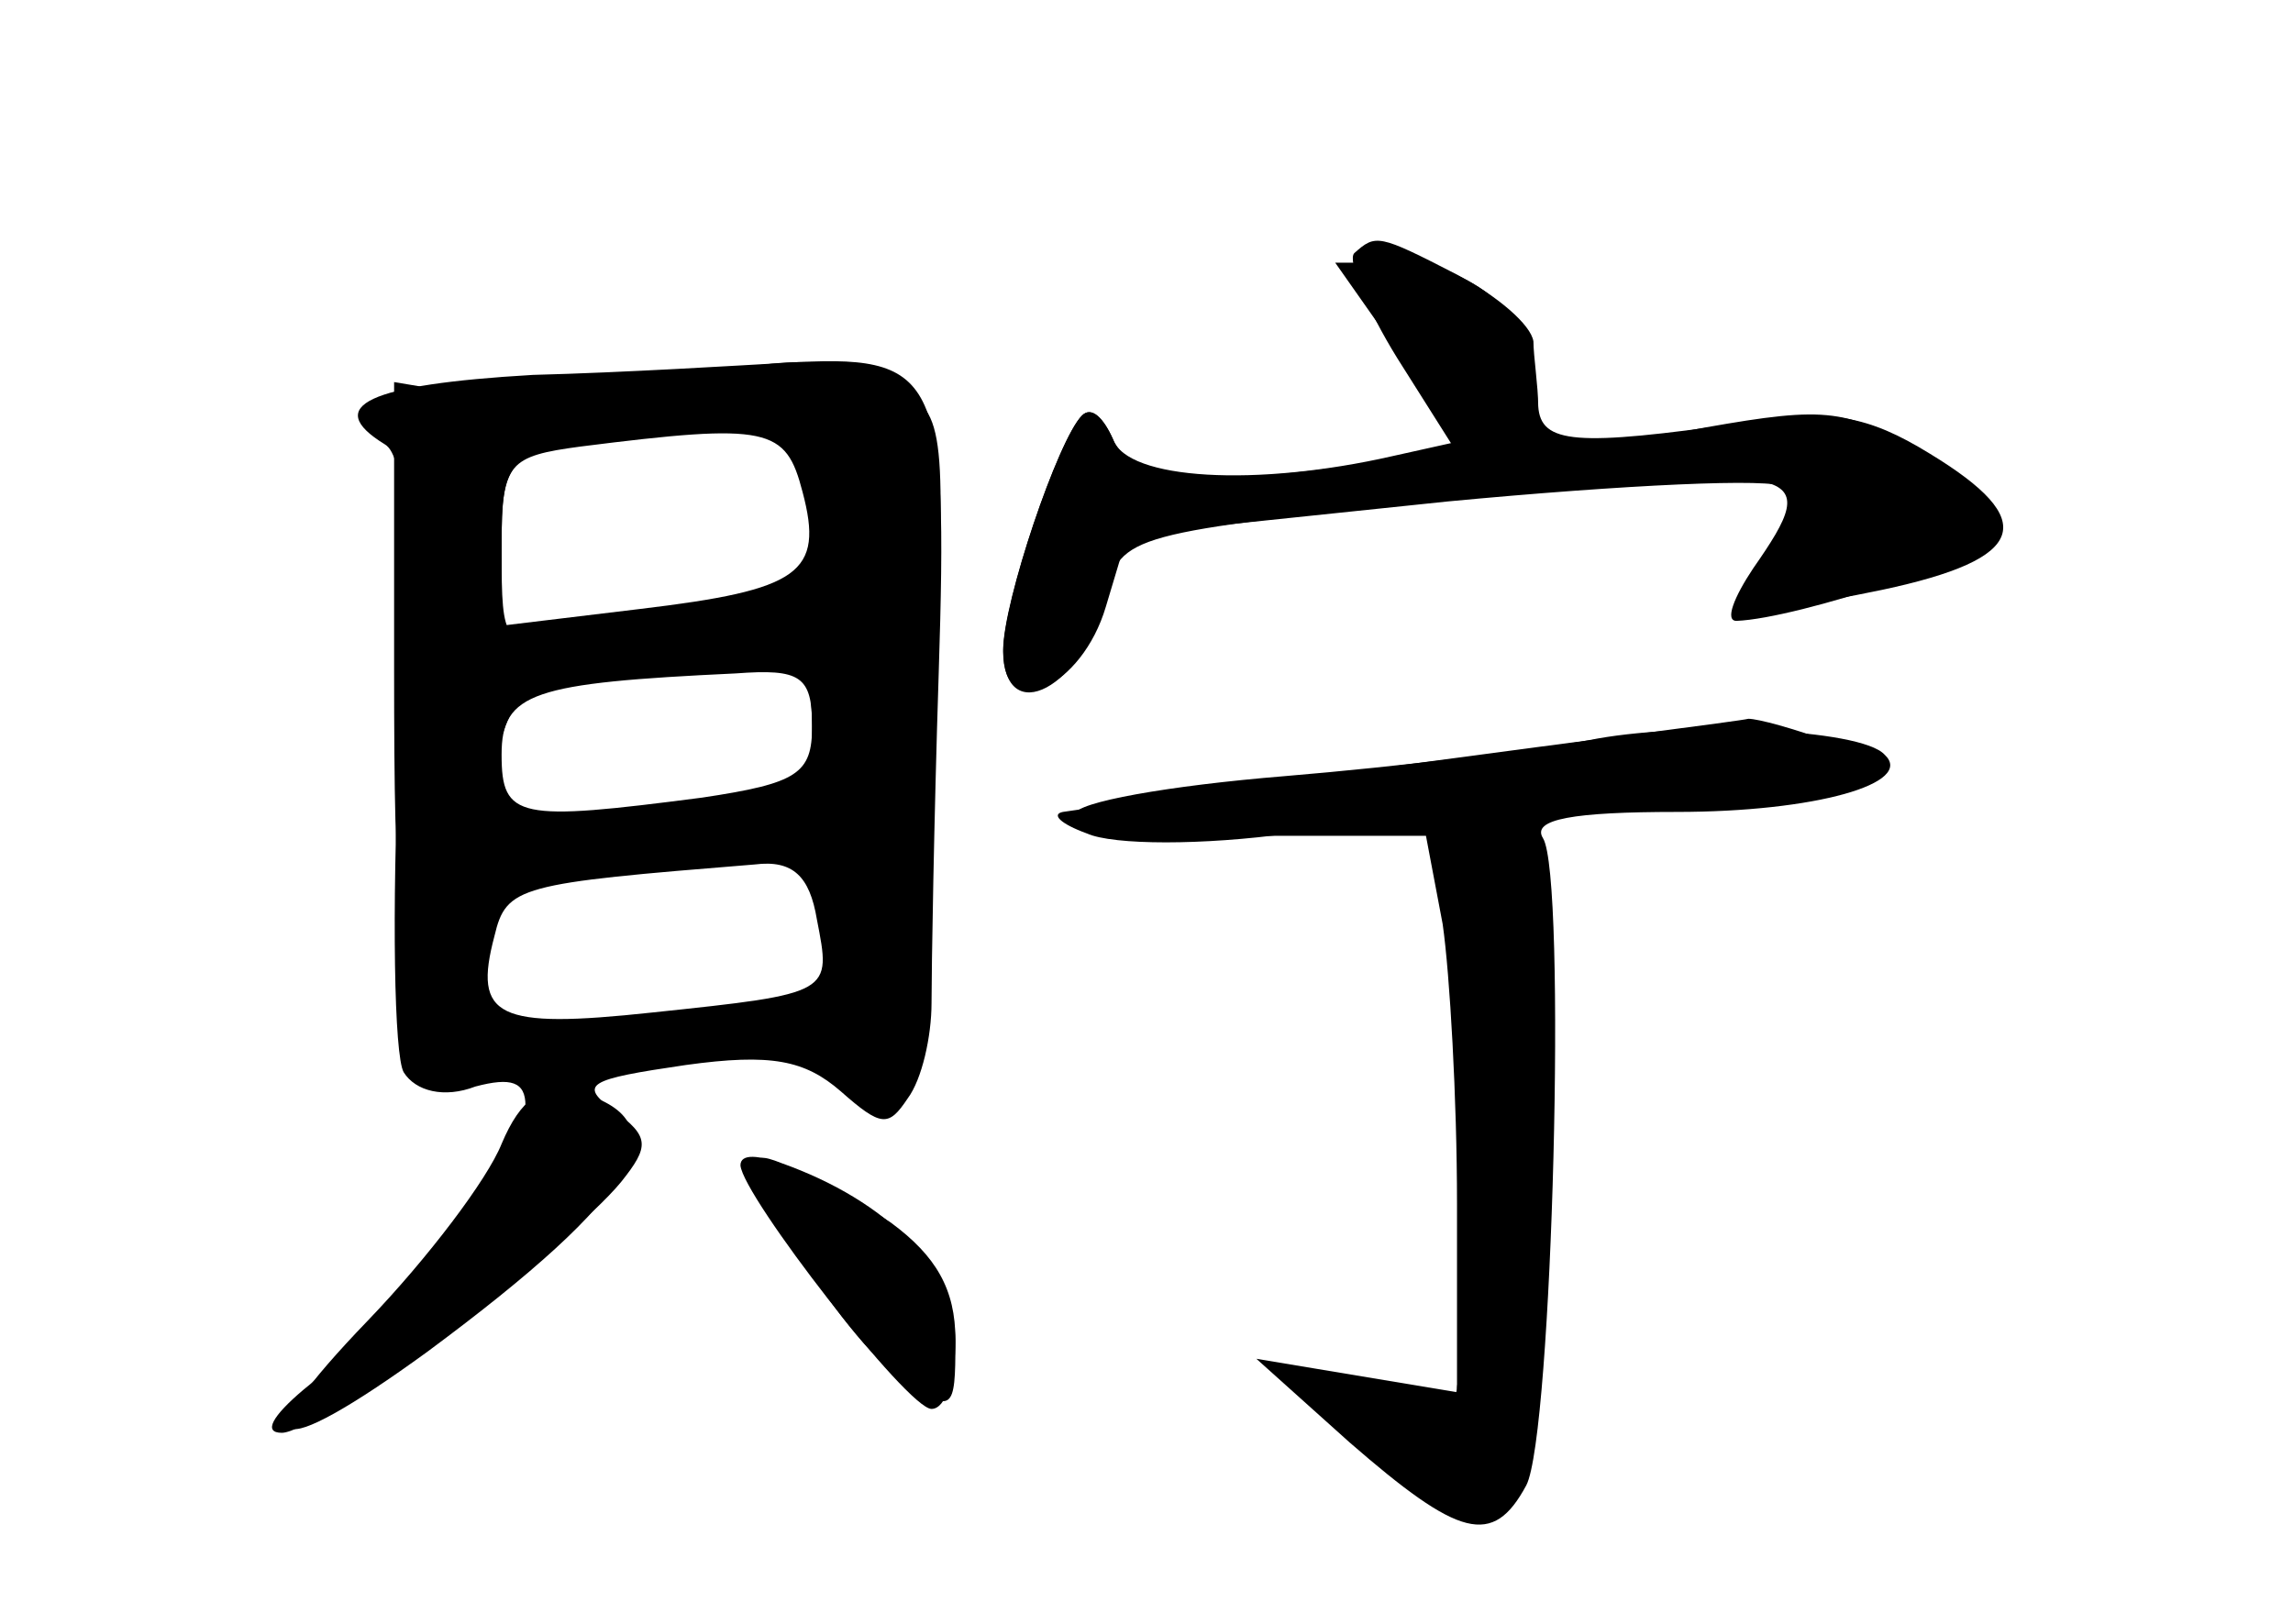 <?xml version="1.0" standalone="no"?>
<!DOCTYPE svg PUBLIC "-//W3C//DTD SVG 20010904//EN"
 "http://www.w3.org/TR/2001/REC-SVG-20010904/DTD/svg10.dtd">
<svg version="1.0" xmlns="http://www.w3.org/2000/svg"
 width="96pt" height="68pt" viewBox="0 0 96 68"
 preserveAspectRatio="xMidYMid meet">
<g transform="translate(0,68) scale(0.1,-0.1)" fill="#000000" stroke="none">
<g id="part-0" class="char-part">
  <path d="M585 533 l25 -38 -27 -6 c-57 -13 -111 -10 -117 7 -4 9 -9 14 -13 10
-10 -10 -33 -78 -33 -98 0 -34 34 -16 43 23 6 25 10 26 147 40 147 15 154 14
124 -29 -8 -12 -12 -22 -7 -22 26 1 107 28 110 37 2 6 -12 21 -31 32 -32 20
-41 21 -92 12 -75 -14 -71 -15 -71 16 0 30 -26 53 -60 53 l-24 0 26 -37z"/>
  <path d="M223 523 c-69 -4 -88 -13 -62 -29 9 -5 10 -42 6 -129 -3 -66 -2 -127
2 -134 5 -8 17 -11 30 -6 15 4 21 2 21 -8 0 -17 -59 -92 -93 -119 -13 -11 -17
-18 -9 -18 15 0 119 77 142 105 12 15 12 19 -3 30 -15 11 -11 13 30 19 36 5
50 2 65 -11 17 -15 20 -15 28 -3 6 8 10 26 10 40 0 14 1 76 3 138 4 126 0 134
-65 130 -18 -1 -66 -4 -105 -5z m113 -49 c9 -34 -1 -41 -68 -49 l-58 -7 0 35
c0 33 3 36 33 40 79 10 86 8 93 -19z m4 -98 c0 -20 -6 -24 -46 -30 -77 -10
-84 -9 -84 18 0 26 13 30 98 34 27 2 32 -1 32 -22z m2 -81 c6 -31 7 -31 -69
-39 -65 -7 -75 -2 -66 32 5 21 10 22 109 30 16 2 23 -5 26 -23z"/>
  <path d="M665 370 c-22 -4 -79 -11 -127 -15 -49 -4 -88 -11 -88 -16 0 -5 33
-9 74 -9 l73 0 7 -37 c3 -21 6 -73 6 -117 l0 -79 -42 7 -42 7 39 -35 c46 -40
60 -44 74 -18 11 21 17 255 7 271 -5 8 13 11 56 11 58 0 100 12 87 24 -10 11
-85 14 -124 6z"/>
  <path d="M333 158 c12 -22 33 -48 45 -56 21 -14 22 -13 22 16 0 30 -28 59 -73
75 -15 6 -14 1 6 -35z"/>
</g>
<g id="part-1" class="char-part">
  <path d="M270 519 c-25 -5 -58 -7 -75 -4 l-30 5 0 -120 c0 -106 2 -120 17
-120 9 0 20 9 23 20 6 17 15 20 76 20 62 0 69 -2 69 -20 0 -22 28 -28 35 -8 2
7 5 59 7 115 4 98 3 102 -20 112 -26 13 -39 12 -102 0z m58 -21 c7 -7 12 -24
12 -39 0 -23 -5 -28 -37 -33 -21 -4 -50 -9 -65 -12 -27 -5 -28 -4 -28 35 0 43
1 43 70 54 14 3 27 5 31 6 3 0 10 -4 17 -11z m12 -124 c0 -19 -3 -33 -7 -31
-5 3 -32 1 -62 -4 -30 -4 -57 -6 -62 -4 -4 3 -4 17 0 33 7 24 13 28 62 33 30
3 57 6 62 7 4 1 7 -14 7 -34z"/>
</g>
<g id="part-2" class="char-part">
  <path d="M210 201 c-6 -15 -31 -48 -56 -74 -53 -55 -41 -61 25 -13 89 66 107
97 62 109 -14 3 -23 -3 -31 -22z"/>
  <path d="M310 192 c1 -13 70 -102 80 -102 6 0 10 13 10 29 0 21 -8 35 -27 49
-33 22 -63 34 -63 24z"/>
</g>
<g id="part-3" class="char-part">
  <path d="M567 574 c-3 -3 5 -23 18 -44 l24 -38 -37 -6 c-65 -10 -99 -7 -106
10 -4 9 -9 14 -13 10 -10 -10 -33 -78 -33 -99 0 -30 33 -15 43 19 l9 30 134
14 c74 7 137 10 141 6 4 -4 1 -16 -6 -27 -7 -12 -11 -22 -9 -24 2 -2 27 2 56
8 61 13 66 29 20 57 -26 16 -42 19 -78 13 -70 -10 -85 -9 -86 7 0 8 -2 21 -2
27 -1 7 -15 19 -32 28 -33 17 -34 17 -43 9z"/>
</g>
<g id="part-4" class="char-part">
  <path d="M590 360 c-74 -10 -139 -19 -145 -20 -5 -1 -1 -5 10 -9 11 -5 49 -5
85 0 36 4 99 9 140 10 41 1 84 5 95 9 18 7 18 9 -8 19 -16 6 -31 10 -35 10 -4
-1 -68 -9 -142 -19z"/>
</g>
<g id="part-5" class="char-part">
  <path d="M616 313 c-2 -10 -5 -57 -5 -105 0 -72 3 -89 17 -98 16 -11 16 -11 0
-6 -10 3 -18 0 -18 -5 0 -7 -11 -9 -25 -7 -14 3 -25 4 -25 3 0 0 14 -14 32
-31 17 -16 28 -23 24 -16 -4 7 -1 12 9 12 9 0 13 5 10 10 -3 5 -2 10 4 10 14
0 8 243 -6 247 -6 2 -14 -4 -17 -14z"/>
</g>
</g>
</svg>